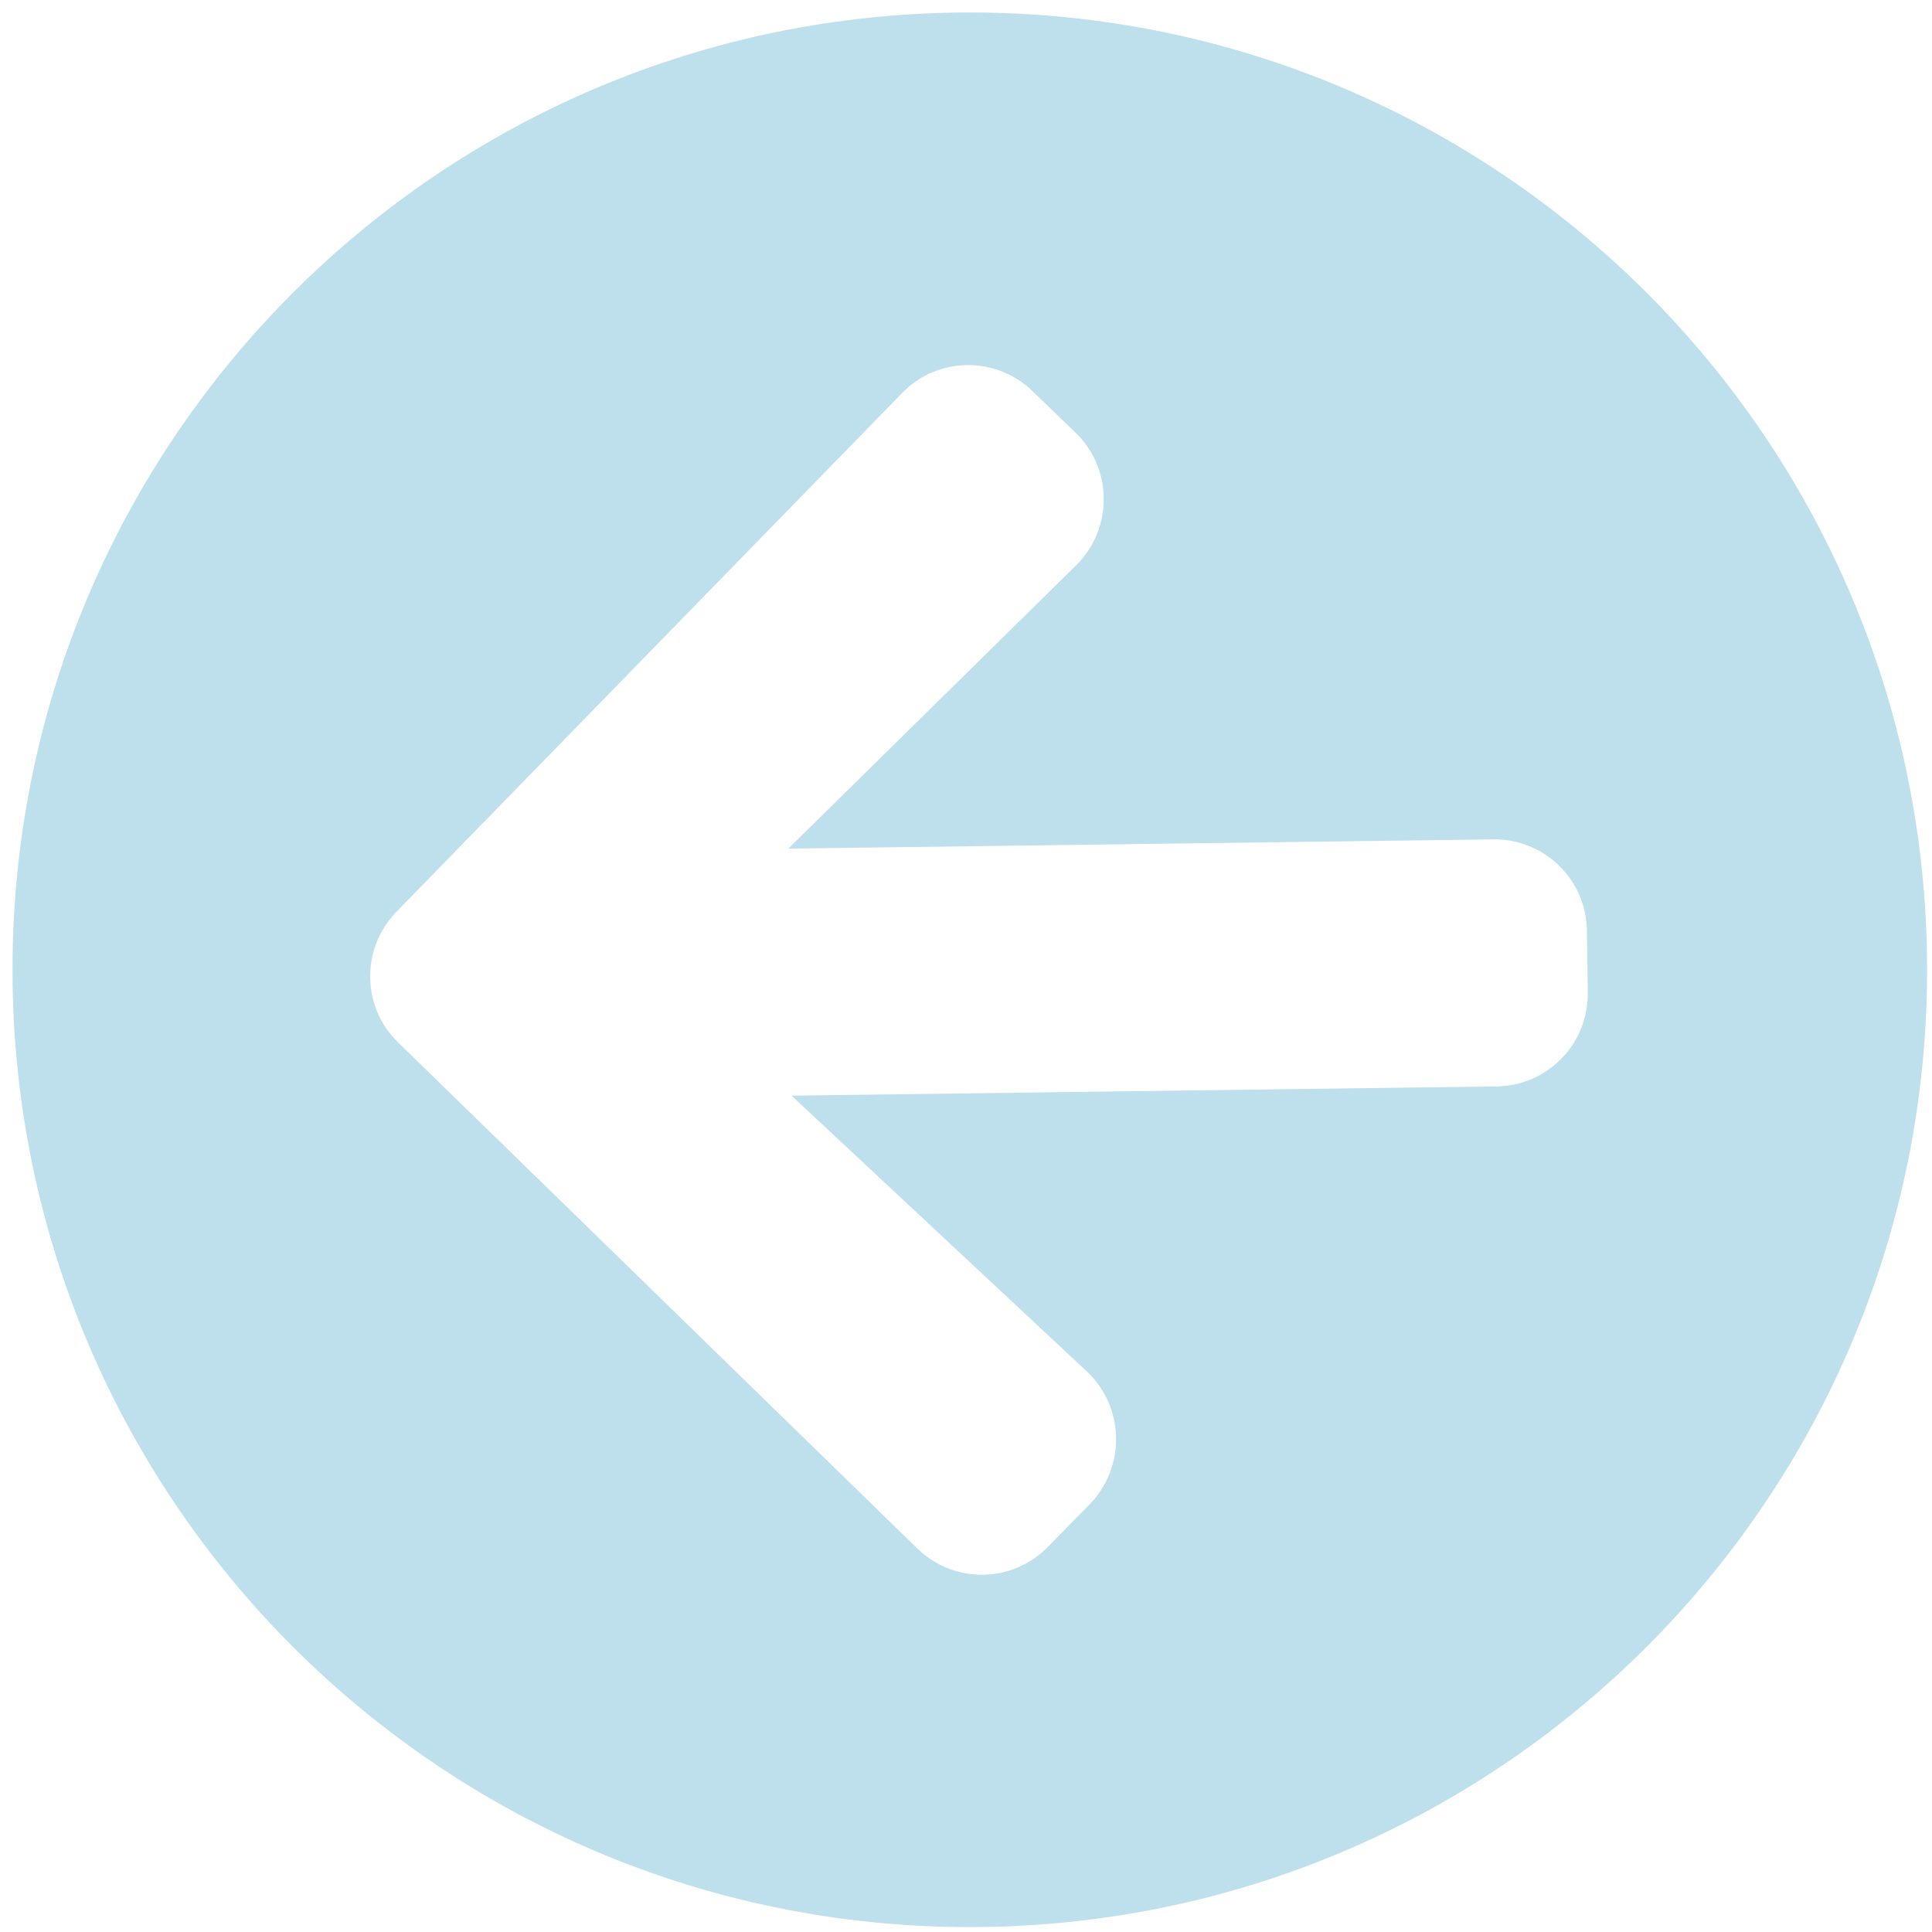 <svg width="50" height="50" viewBox="0 0 111 111" fill="none" xmlns="http://www.w3.org/2000/svg">
<path opacity="0.3" d="M56.44 110.713C26.06 111.112 1.122 86.82 0.723 56.44C0.324 26.059 24.615 1.121 54.996 0.722C85.376 0.323 110.314 24.615 110.713 54.995C111.112 85.376 86.821 110.314 56.44 110.713ZM62.431 78.784L45.477 62.949L85.97 62.418C88.919 62.379 91.261 59.975 91.222 57.026L91.175 53.477C91.137 50.528 88.733 48.187 85.784 48.225L45.291 48.757L61.823 32.482C63.947 30.392 63.946 26.954 61.812 24.875L59.34 22.49C57.229 20.433 53.858 20.477 51.823 22.588L22.782 52.38C20.725 54.491 20.769 57.862 22.881 59.897L52.695 88.96C54.806 91.017 58.177 90.972 60.212 88.861L62.62 86.412C64.698 84.255 64.609 80.819 62.431 78.784Z" fill="#2596BE"/>
</svg>
